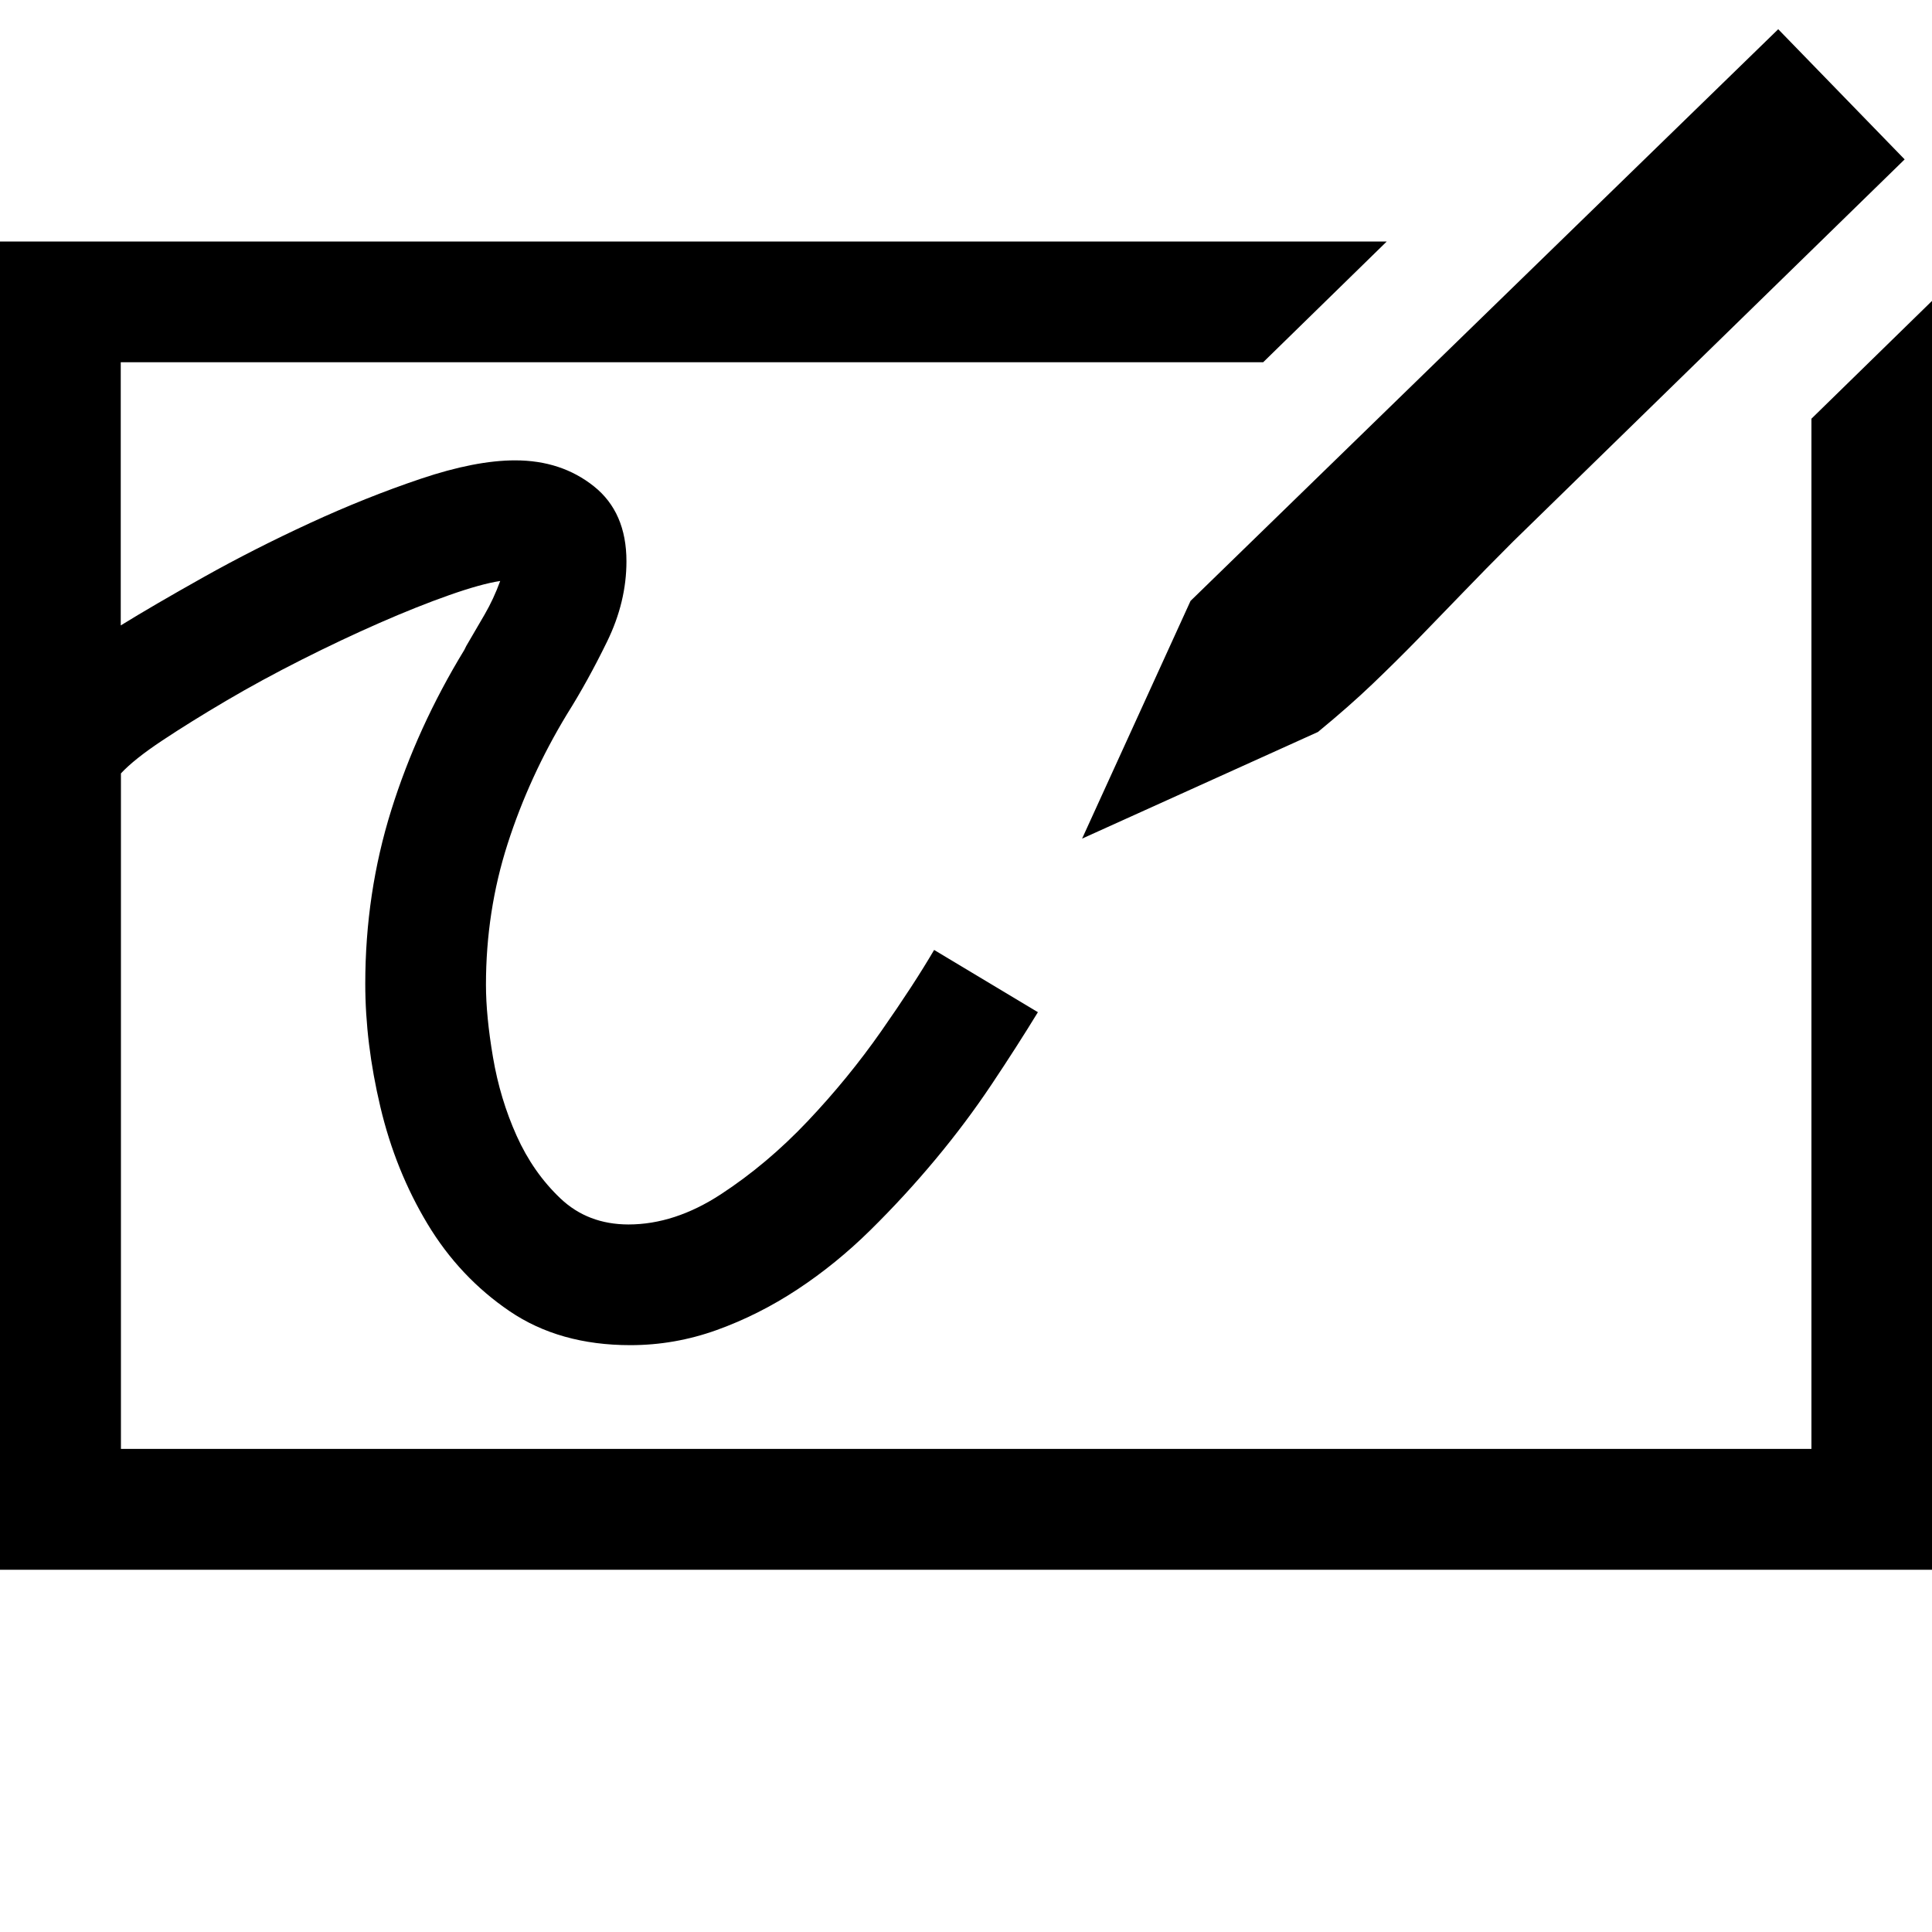 <!-- Generated by IcoMoon.io -->
<svg version="1.1" xmlns="http://www.w3.org/2000/svg" width="32" height="32" viewBox="0 0 32 32">
<title>uniF673</title>
<path d="M19.719 9.953l9.734-9.469 2.094 2.156-6.484 6.328q-0.469 0.469-0.844 0.859t-0.734 0.758-0.75 0.742-0.906 0.797l-3.906 1.766zM32 4.984v21.016h-32v-22h22.969l-2.047 2h-18.922v4.359q0.531-0.328 1.367-0.797t1.766-0.898 1.836-0.734 1.563-0.305q0.766 0 1.305 0.43t0.539 1.242q0 0.672-0.32 1.328t-0.664 1.203q-0.625 1.031-0.984 2.148t-0.359 2.336q0 0.516 0.117 1.203t0.391 1.297 0.727 1.039 1.125 0.43q0.766 0 1.531-0.5t1.438-1.211 1.219-1.492 0.875-1.344l1.719 1.031q-0.344 0.563-0.766 1.195t-0.93 1.242-1.078 1.172-1.211 0.984-1.336 0.672-1.43 0.25q-1.172 0-2-0.563t-1.359-1.445-0.781-1.938-0.25-2.039q0-1.5 0.43-2.875t1.211-2.656l0.031-0.063q0.156-0.266 0.305-0.523t0.258-0.555q-0.313 0.047-0.844 0.234t-1.156 0.461-1.289 0.609-1.25 0.68-1.055 0.656-0.688 0.547v11.188h28v-17.063z"></path>
</svg>
